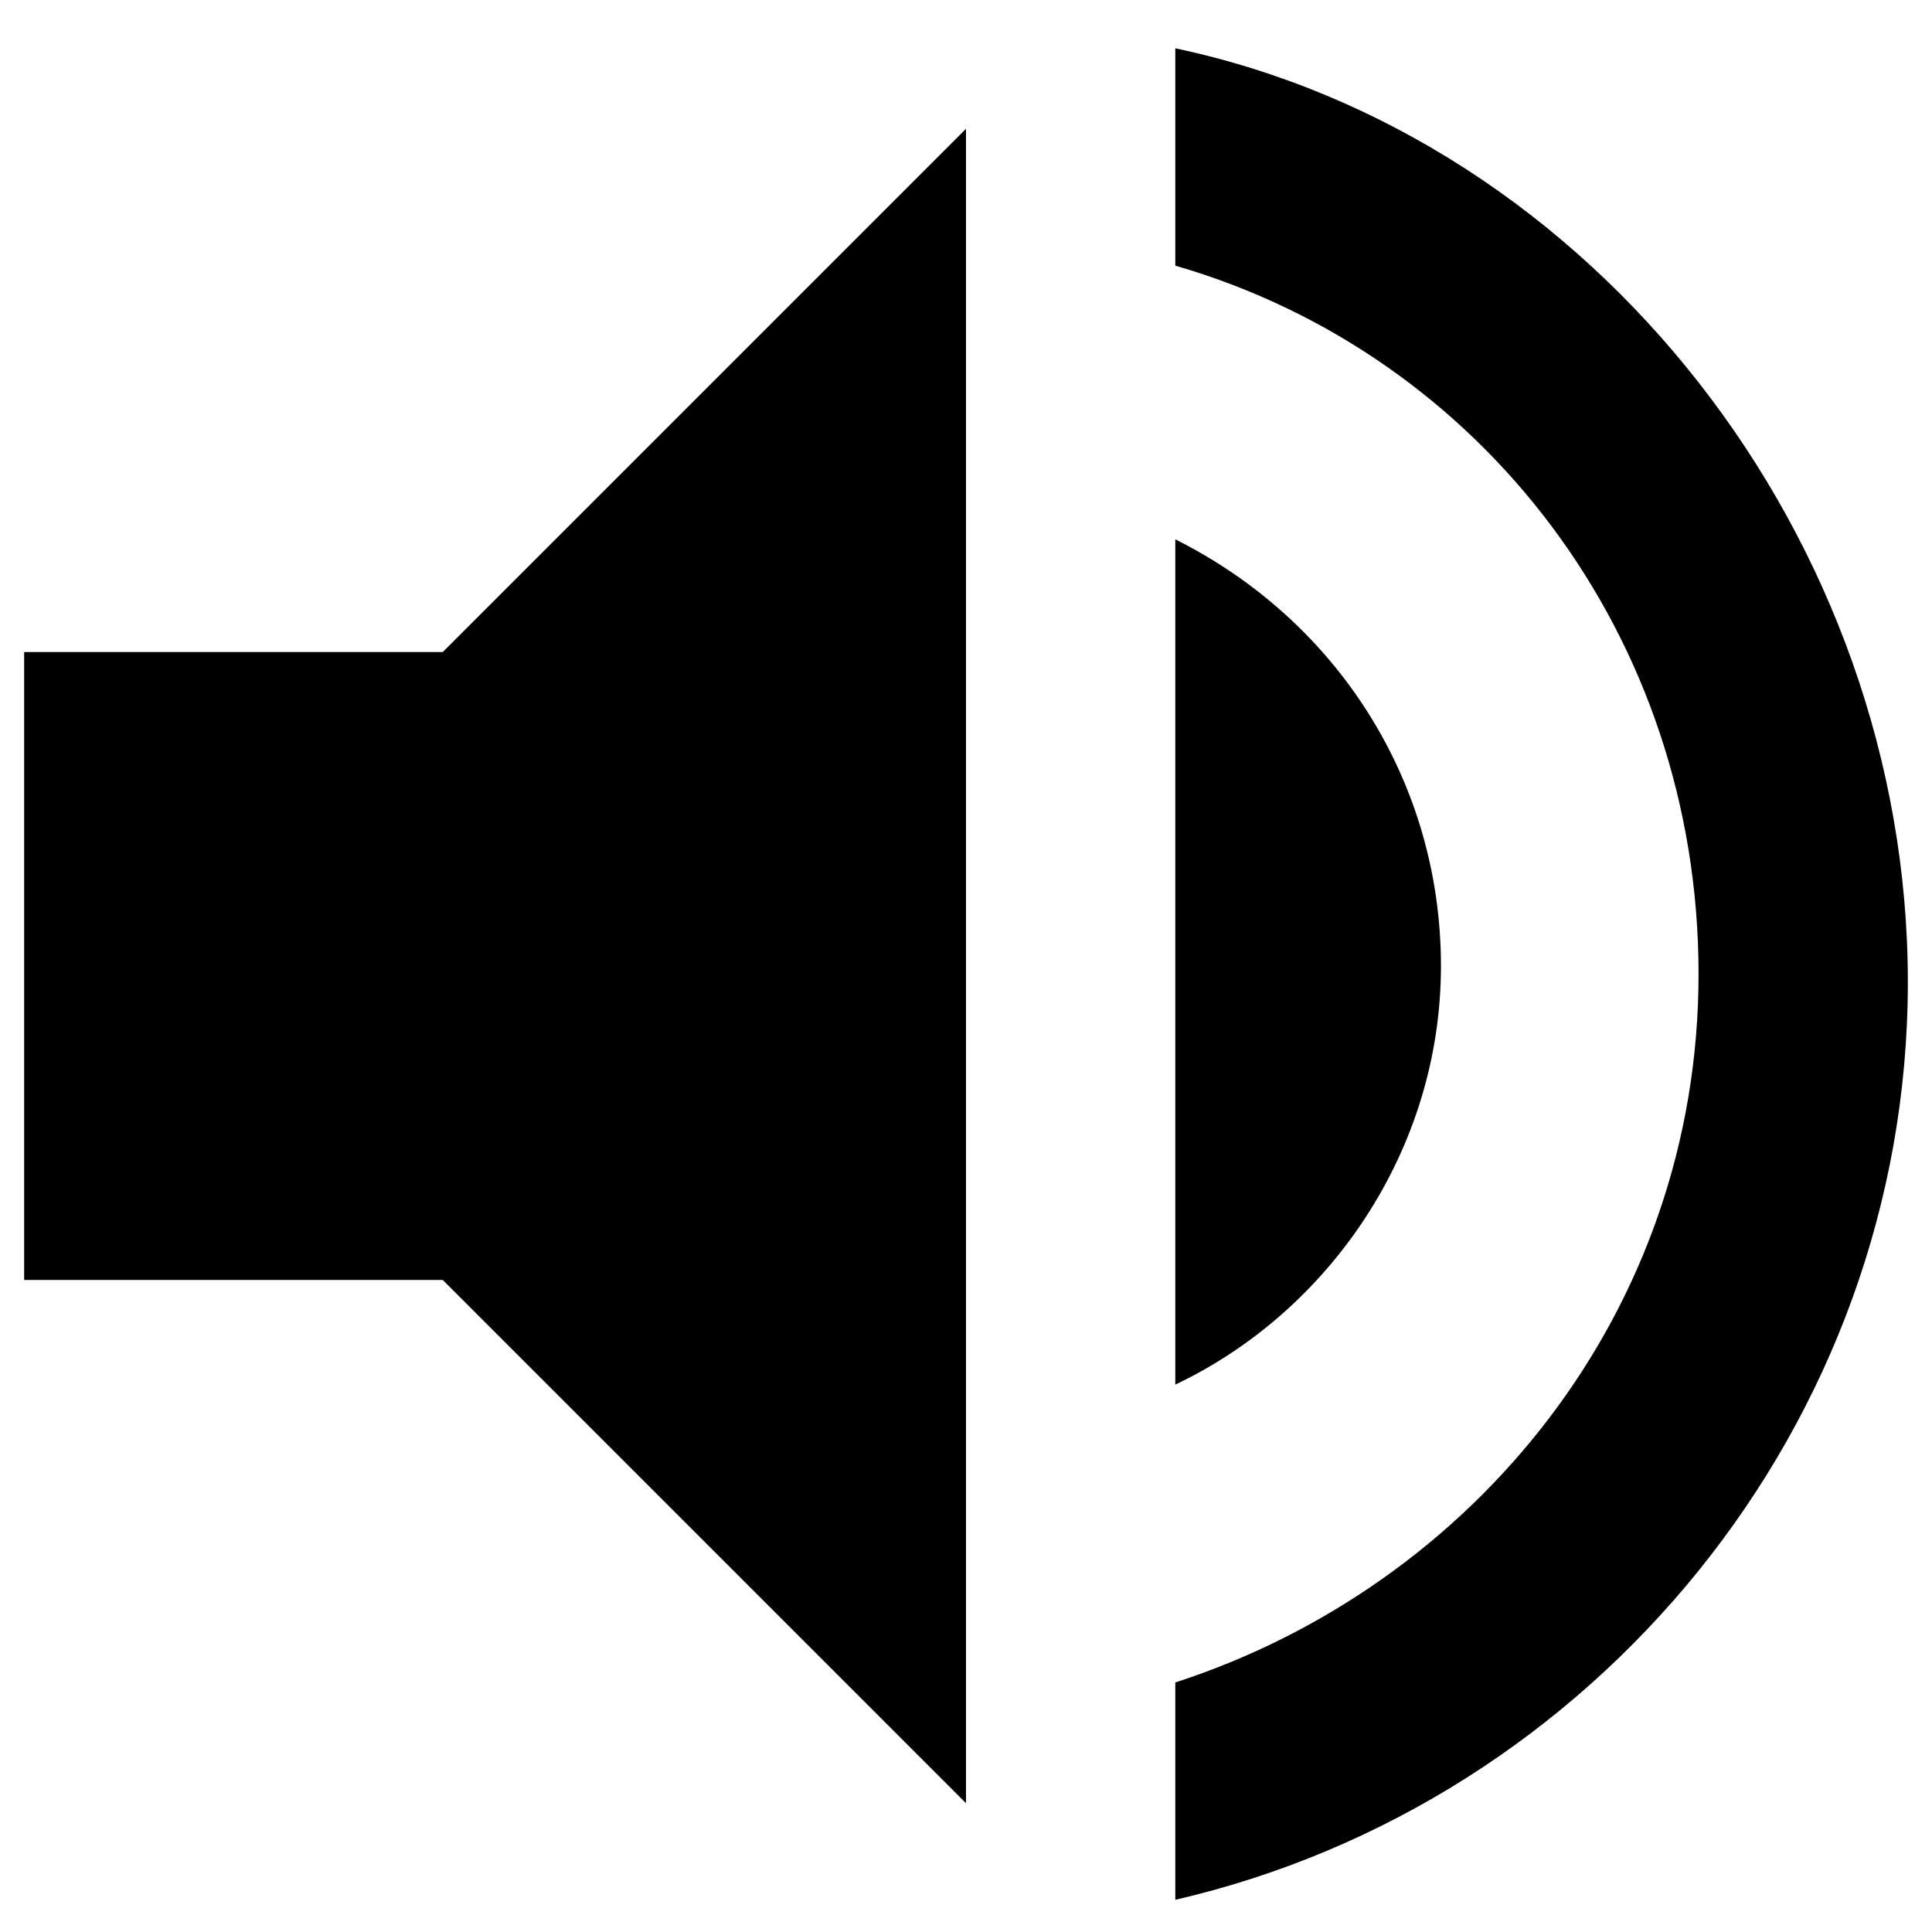 <?xml version="1.0" encoding="utf-8"?>
<!-- Generator: Adobe Illustrator 24.1.2, SVG Export Plug-In . SVG Version: 6.00 Build 0)  -->
<svg version="1.1" id="Layer_1" xmlns="http://www.w3.org/2000/svg" xmlns:xlink="http://www.w3.org/1999/xlink" x="0px" y="0px"
	 viewBox="0 0 24 24" style="enable-background:new 0 0 24 24;" xml:space="preserve">
<path d="M0.3,8.1v7.8h5.2l6.5,6.5V1.6L5.5,8.1H0.3z M17.9,12c0-2.3-1.3-4.3-3.3-5.3v10.5C16.5,16.3,17.9,14.3,17.9,12z M14.6,0.6
	v2.7c3.8,1.1,6.5,4.6,6.5,8.8s-2.8,7.6-6.5,8.8v2.7c5.2-1.2,9.1-5.9,9.1-11.4S19.8,1.7,14.6,0.6z"/>
</svg>
